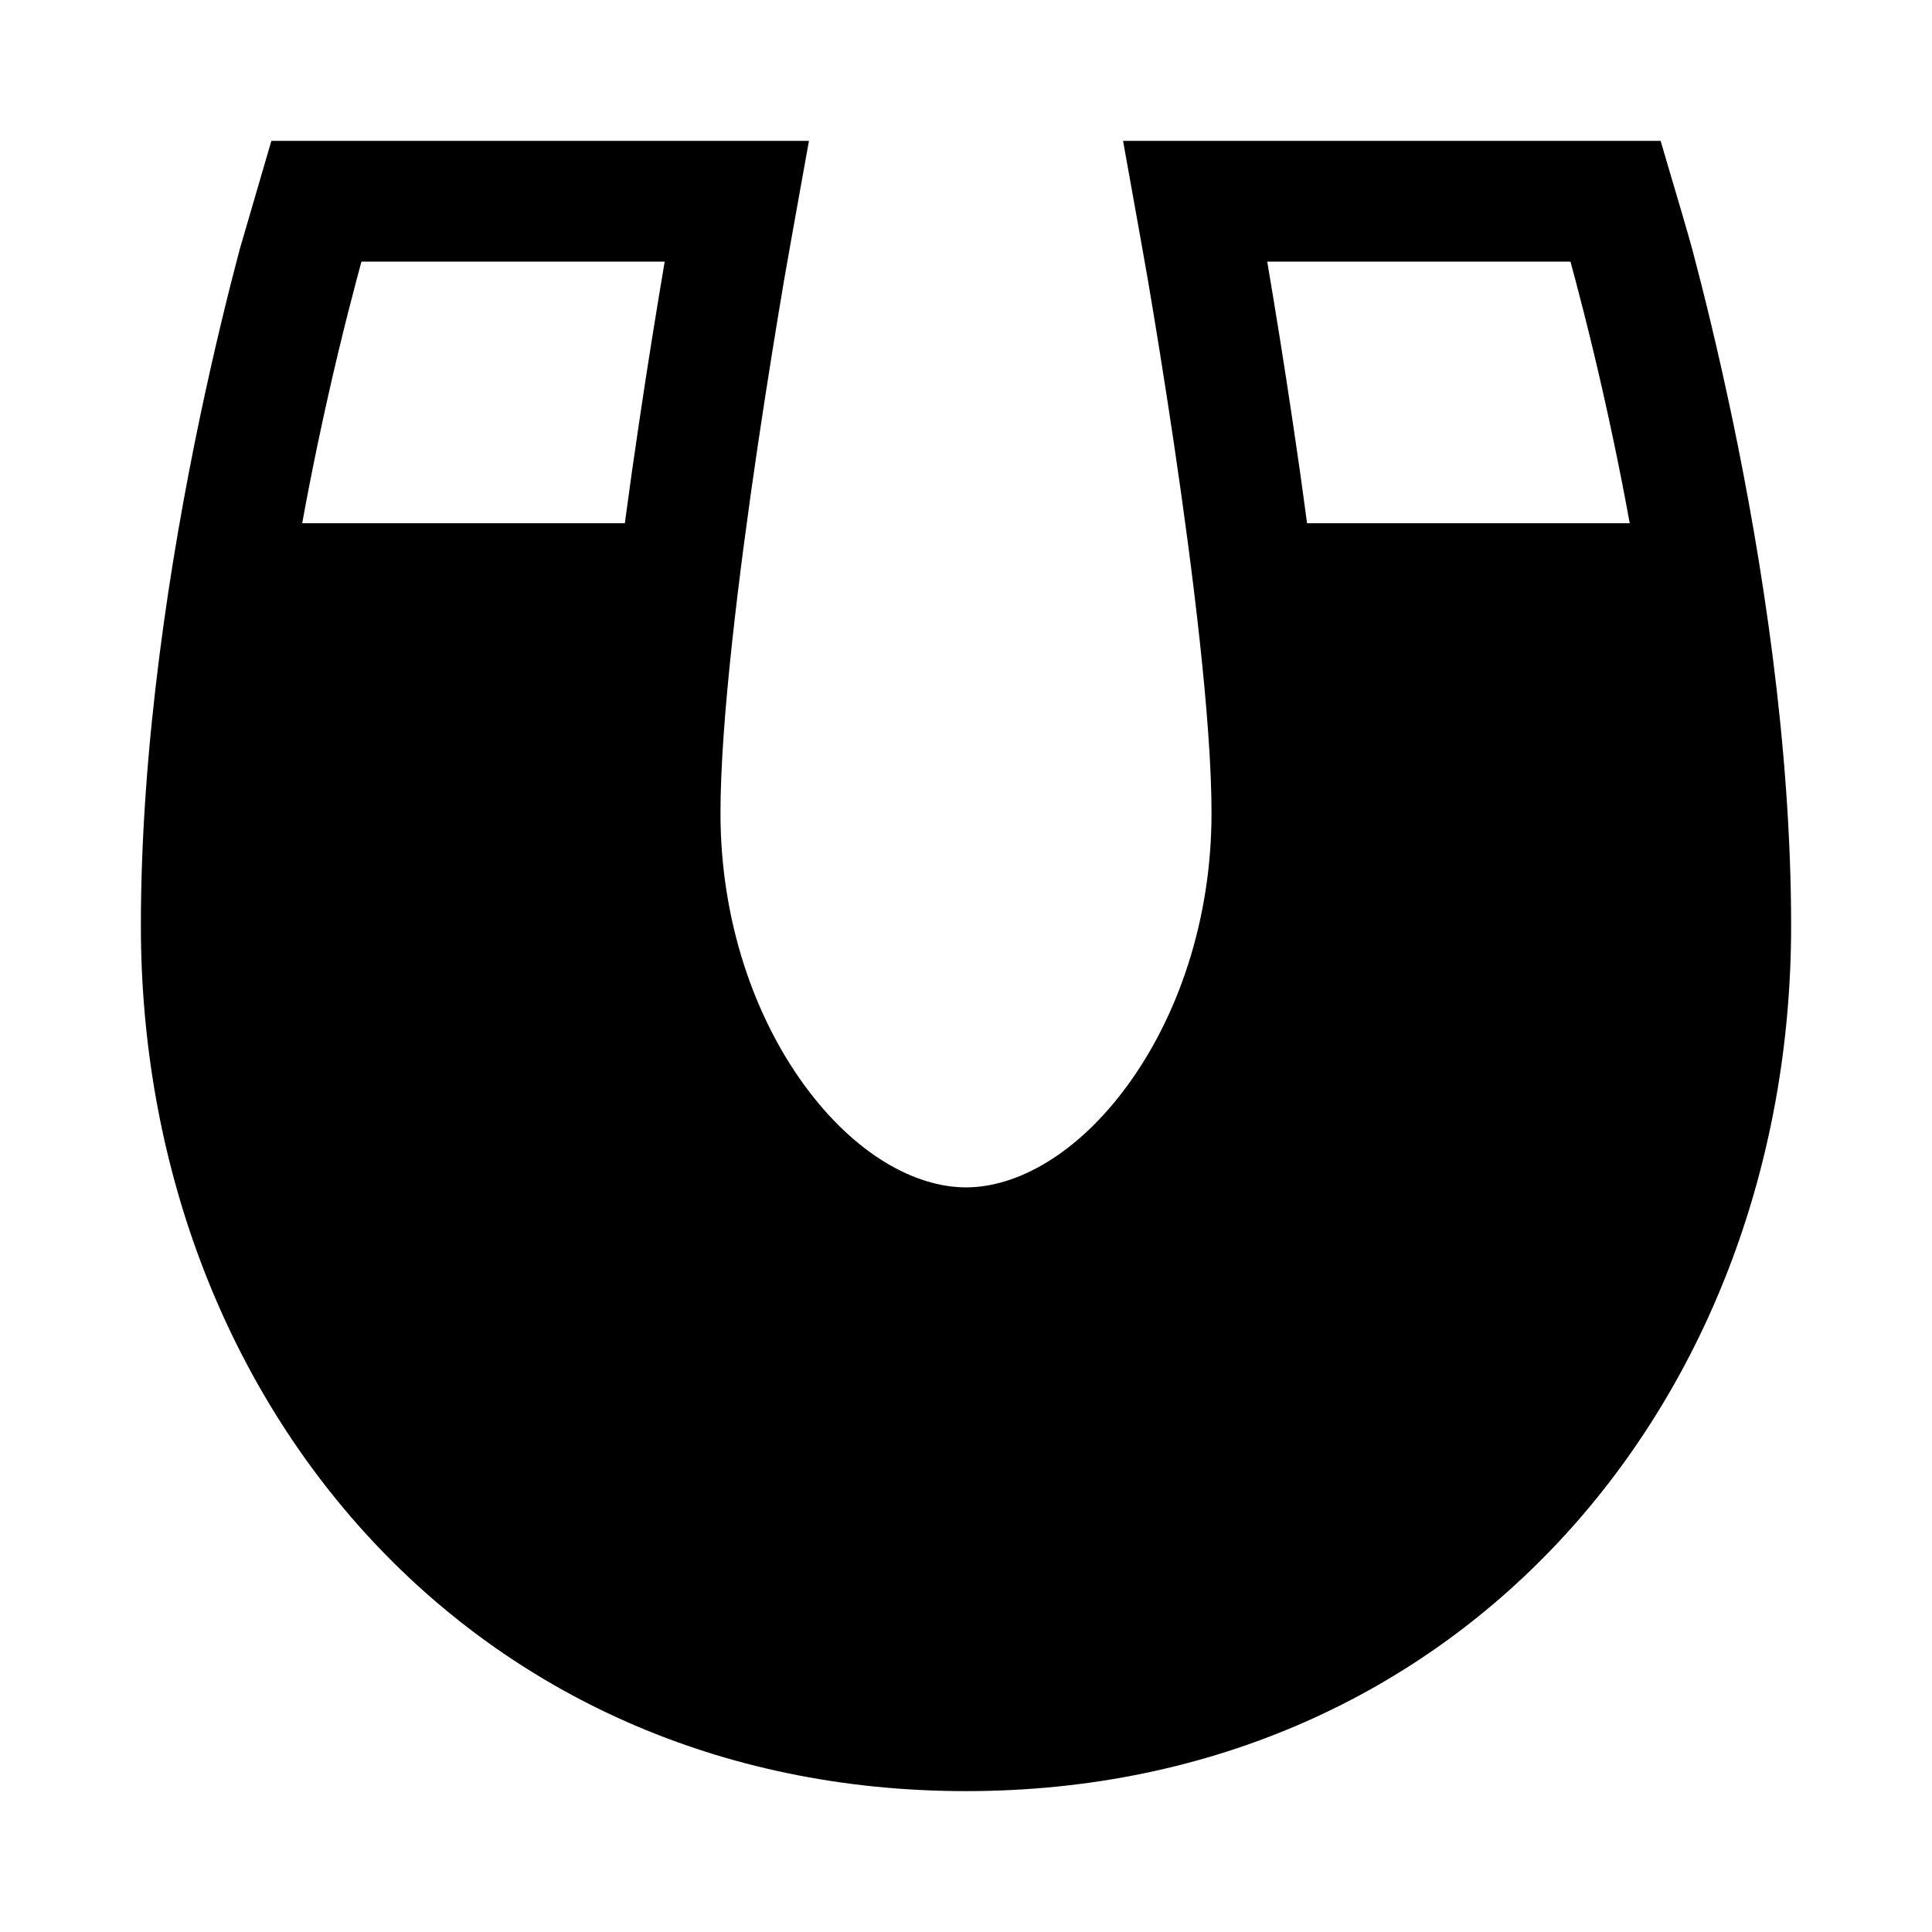 <svg width="24" height="24" viewBox="0 0 24 24" xmlns="http://www.w3.org/2000/svg">
    <path fill-rule="evenodd" clip-rule="evenodd" d="M9.983 2.118C10.017 1.933 10.042 1.792 10.049 1.75H3.371L2.977 3.1C2.841 3.614 2.66 4.343 2.478 5.211C2.117 6.94 1.75 9.247 1.75 11.5C1.75 17.352 5.826 22.25 12 22.25C18.174 22.25 22.25 17.352 22.25 11.5C22.25 9.247 21.883 6.94 21.522 5.211C21.34 4.343 21.159 3.614 21.023 3.1C20.973 2.914 20.809 2.359 20.707 2.016C20.669 1.887 20.64 1.788 20.629 1.75H13.951C13.958 1.792 13.983 1.933 14.017 2.118C14.098 2.571 14.228 3.29 14.259 3.475C14.348 3.997 14.465 4.717 14.583 5.51C14.821 7.115 15.05 8.963 15.05 10.1C15.05 11.446 14.623 12.64 14.007 13.482C13.38 14.341 12.63 14.75 12 14.75C11.37 14.75 10.62 14.341 9.993 13.482C9.377 12.64 8.95 11.446 8.95 10.1C8.95 8.963 9.179 7.115 9.417 5.51C9.535 4.717 9.653 3.997 9.741 3.475C9.772 3.29 9.902 2.571 9.983 2.118ZM4.427 3.485C4.449 3.401 4.471 3.322 4.49 3.25H8.257C8.168 3.776 8.05 4.496 7.933 5.29C7.875 5.677 7.817 6.086 7.762 6.5H3.754C3.816 6.158 3.881 5.829 3.946 5.518C4.121 4.681 4.296 3.978 4.427 3.485ZM20.245 6.5H16.237C16.182 6.086 16.124 5.677 16.066 5.29C15.949 4.496 15.831 3.776 15.742 3.25H19.509C19.529 3.322 19.55 3.401 19.572 3.485C19.703 3.978 19.878 4.681 20.053 5.518C20.118 5.829 20.183 6.158 20.245 6.5Z"/>
</svg>
